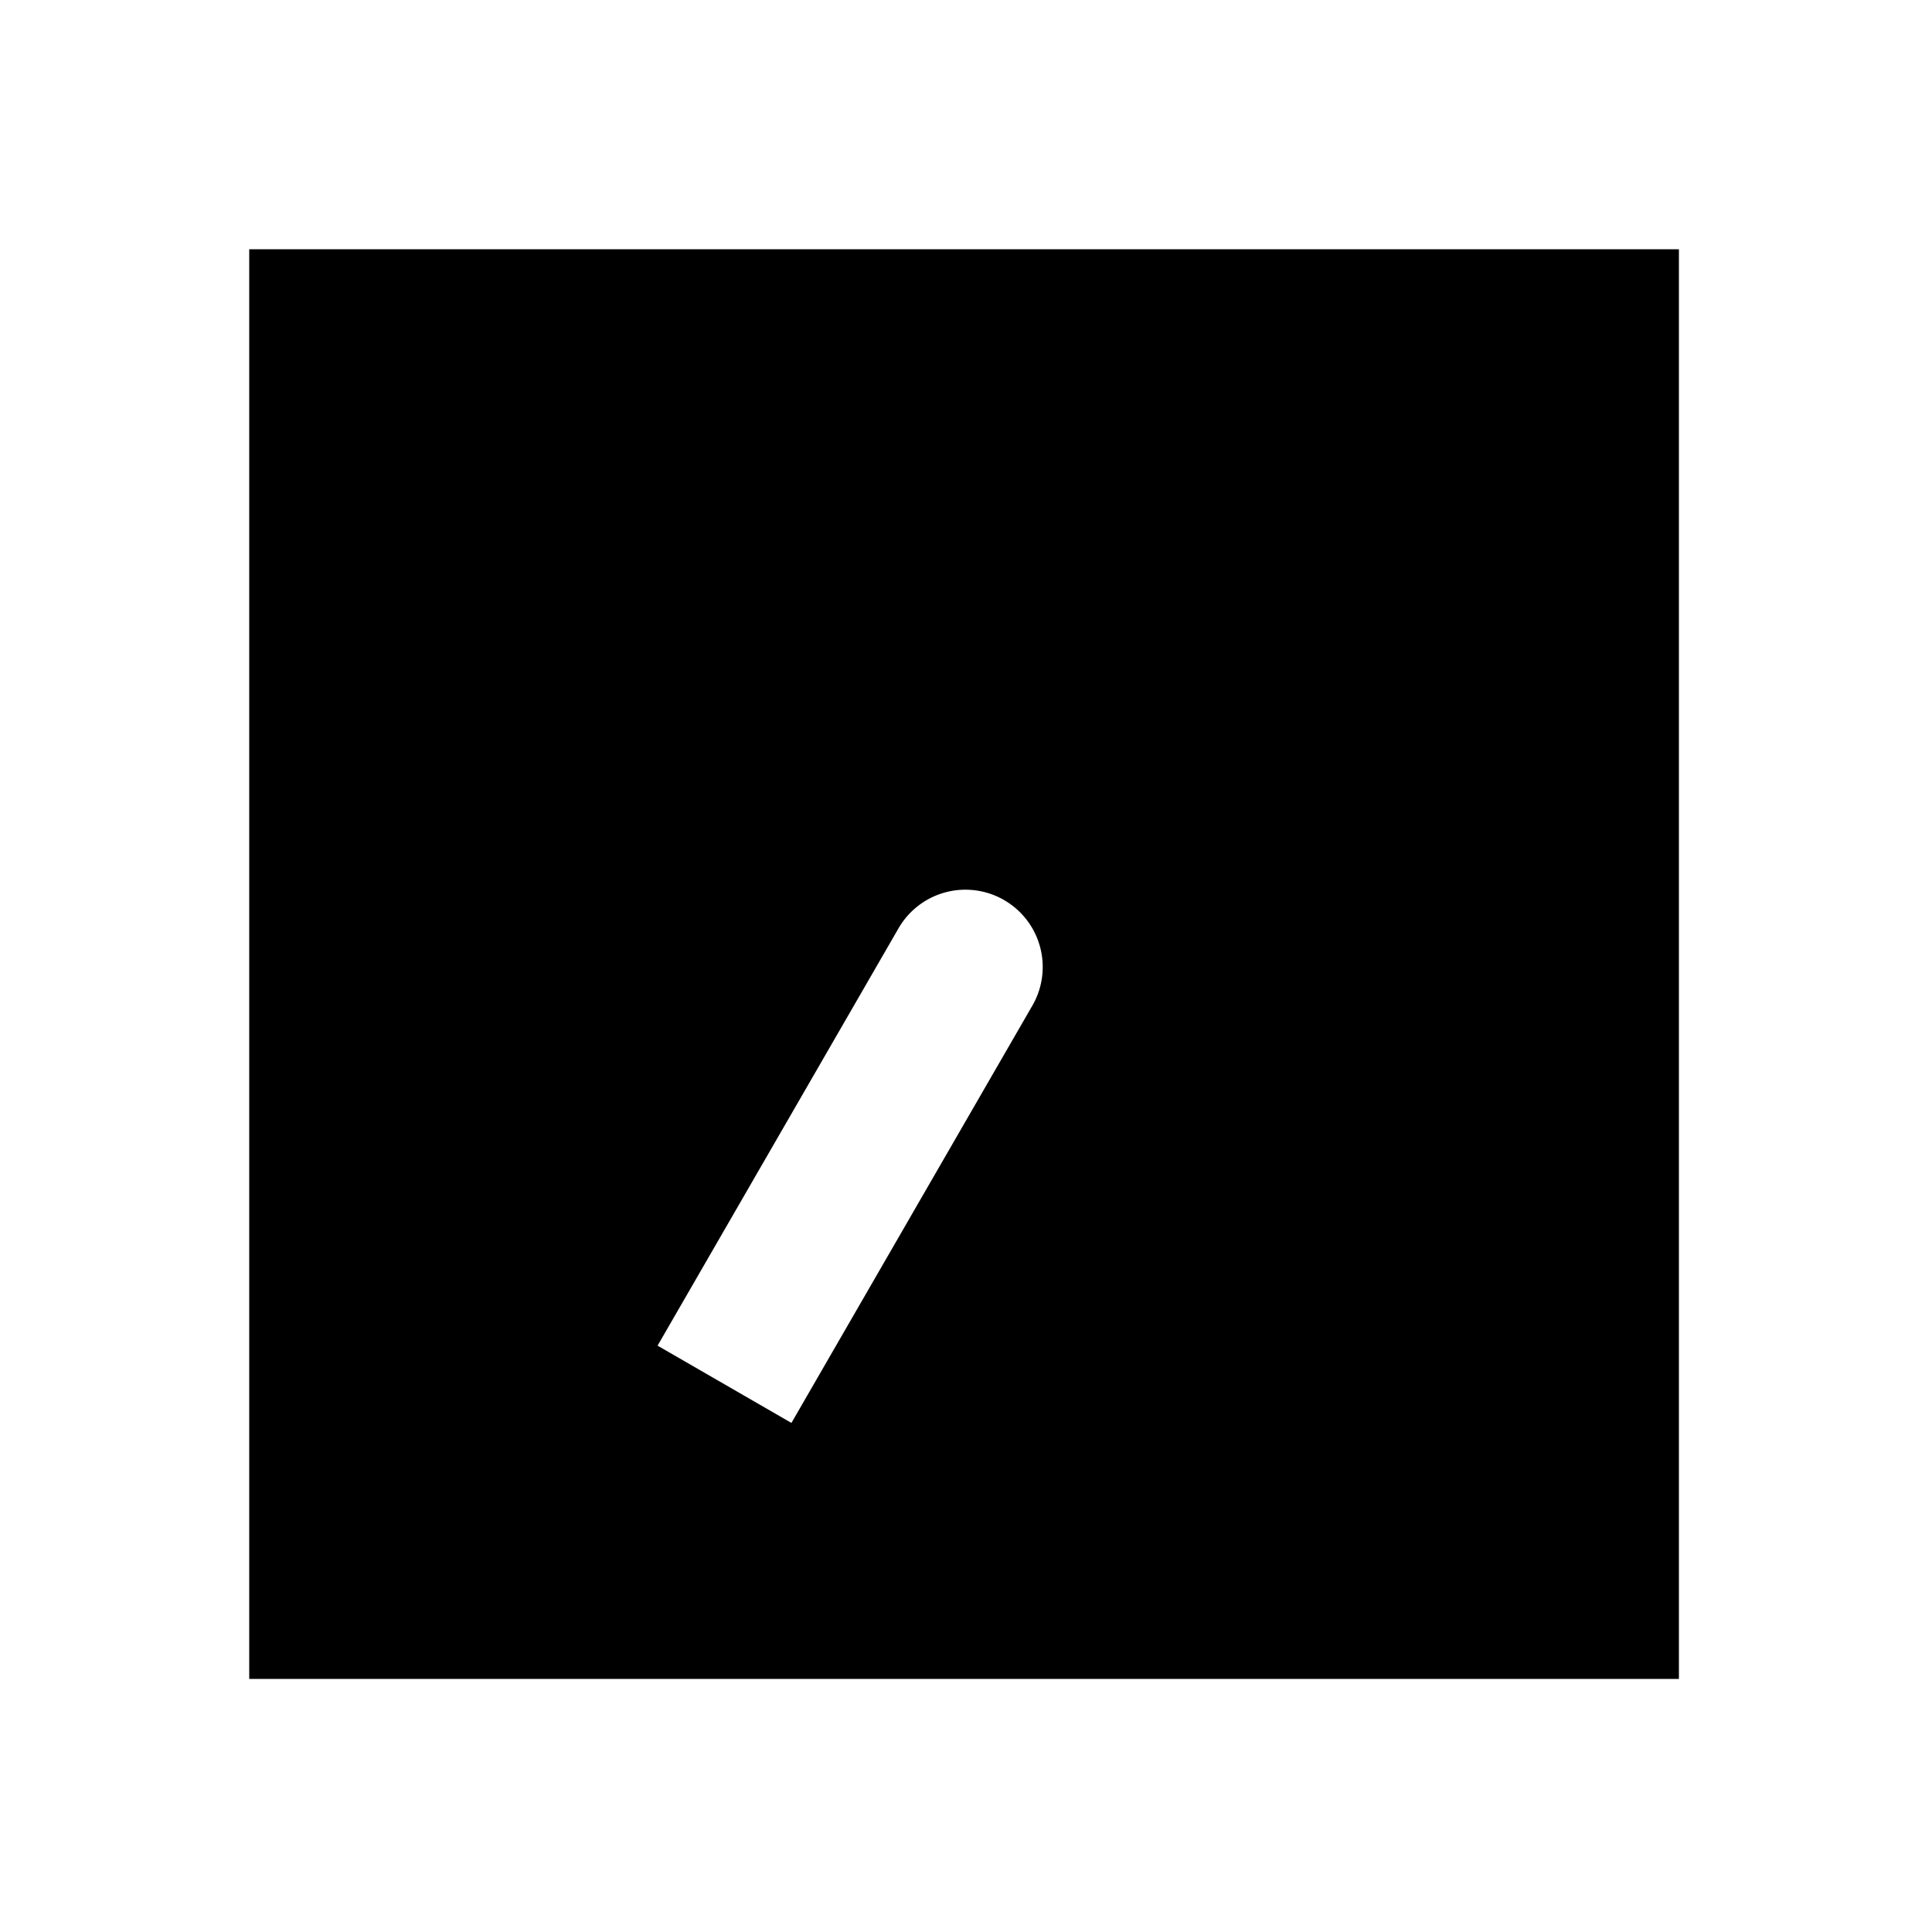 <svg xmlns="http://www.w3.org/2000/svg" width="1000" height="1000"><path d="M129 129v740h740V129H129zm364.992 331.916A40.004 40.004 0 0 1 534.641 520l-70 121.244-20 34.64-15 25.981-20 34.64-69.282-40 20-34.64 15-25.98 20-34.64 70-121.245a40.004 40.004 0 0 1 28.633-19.084z" style="-inkscape-stroke:none" stroke-width="60"/></svg>